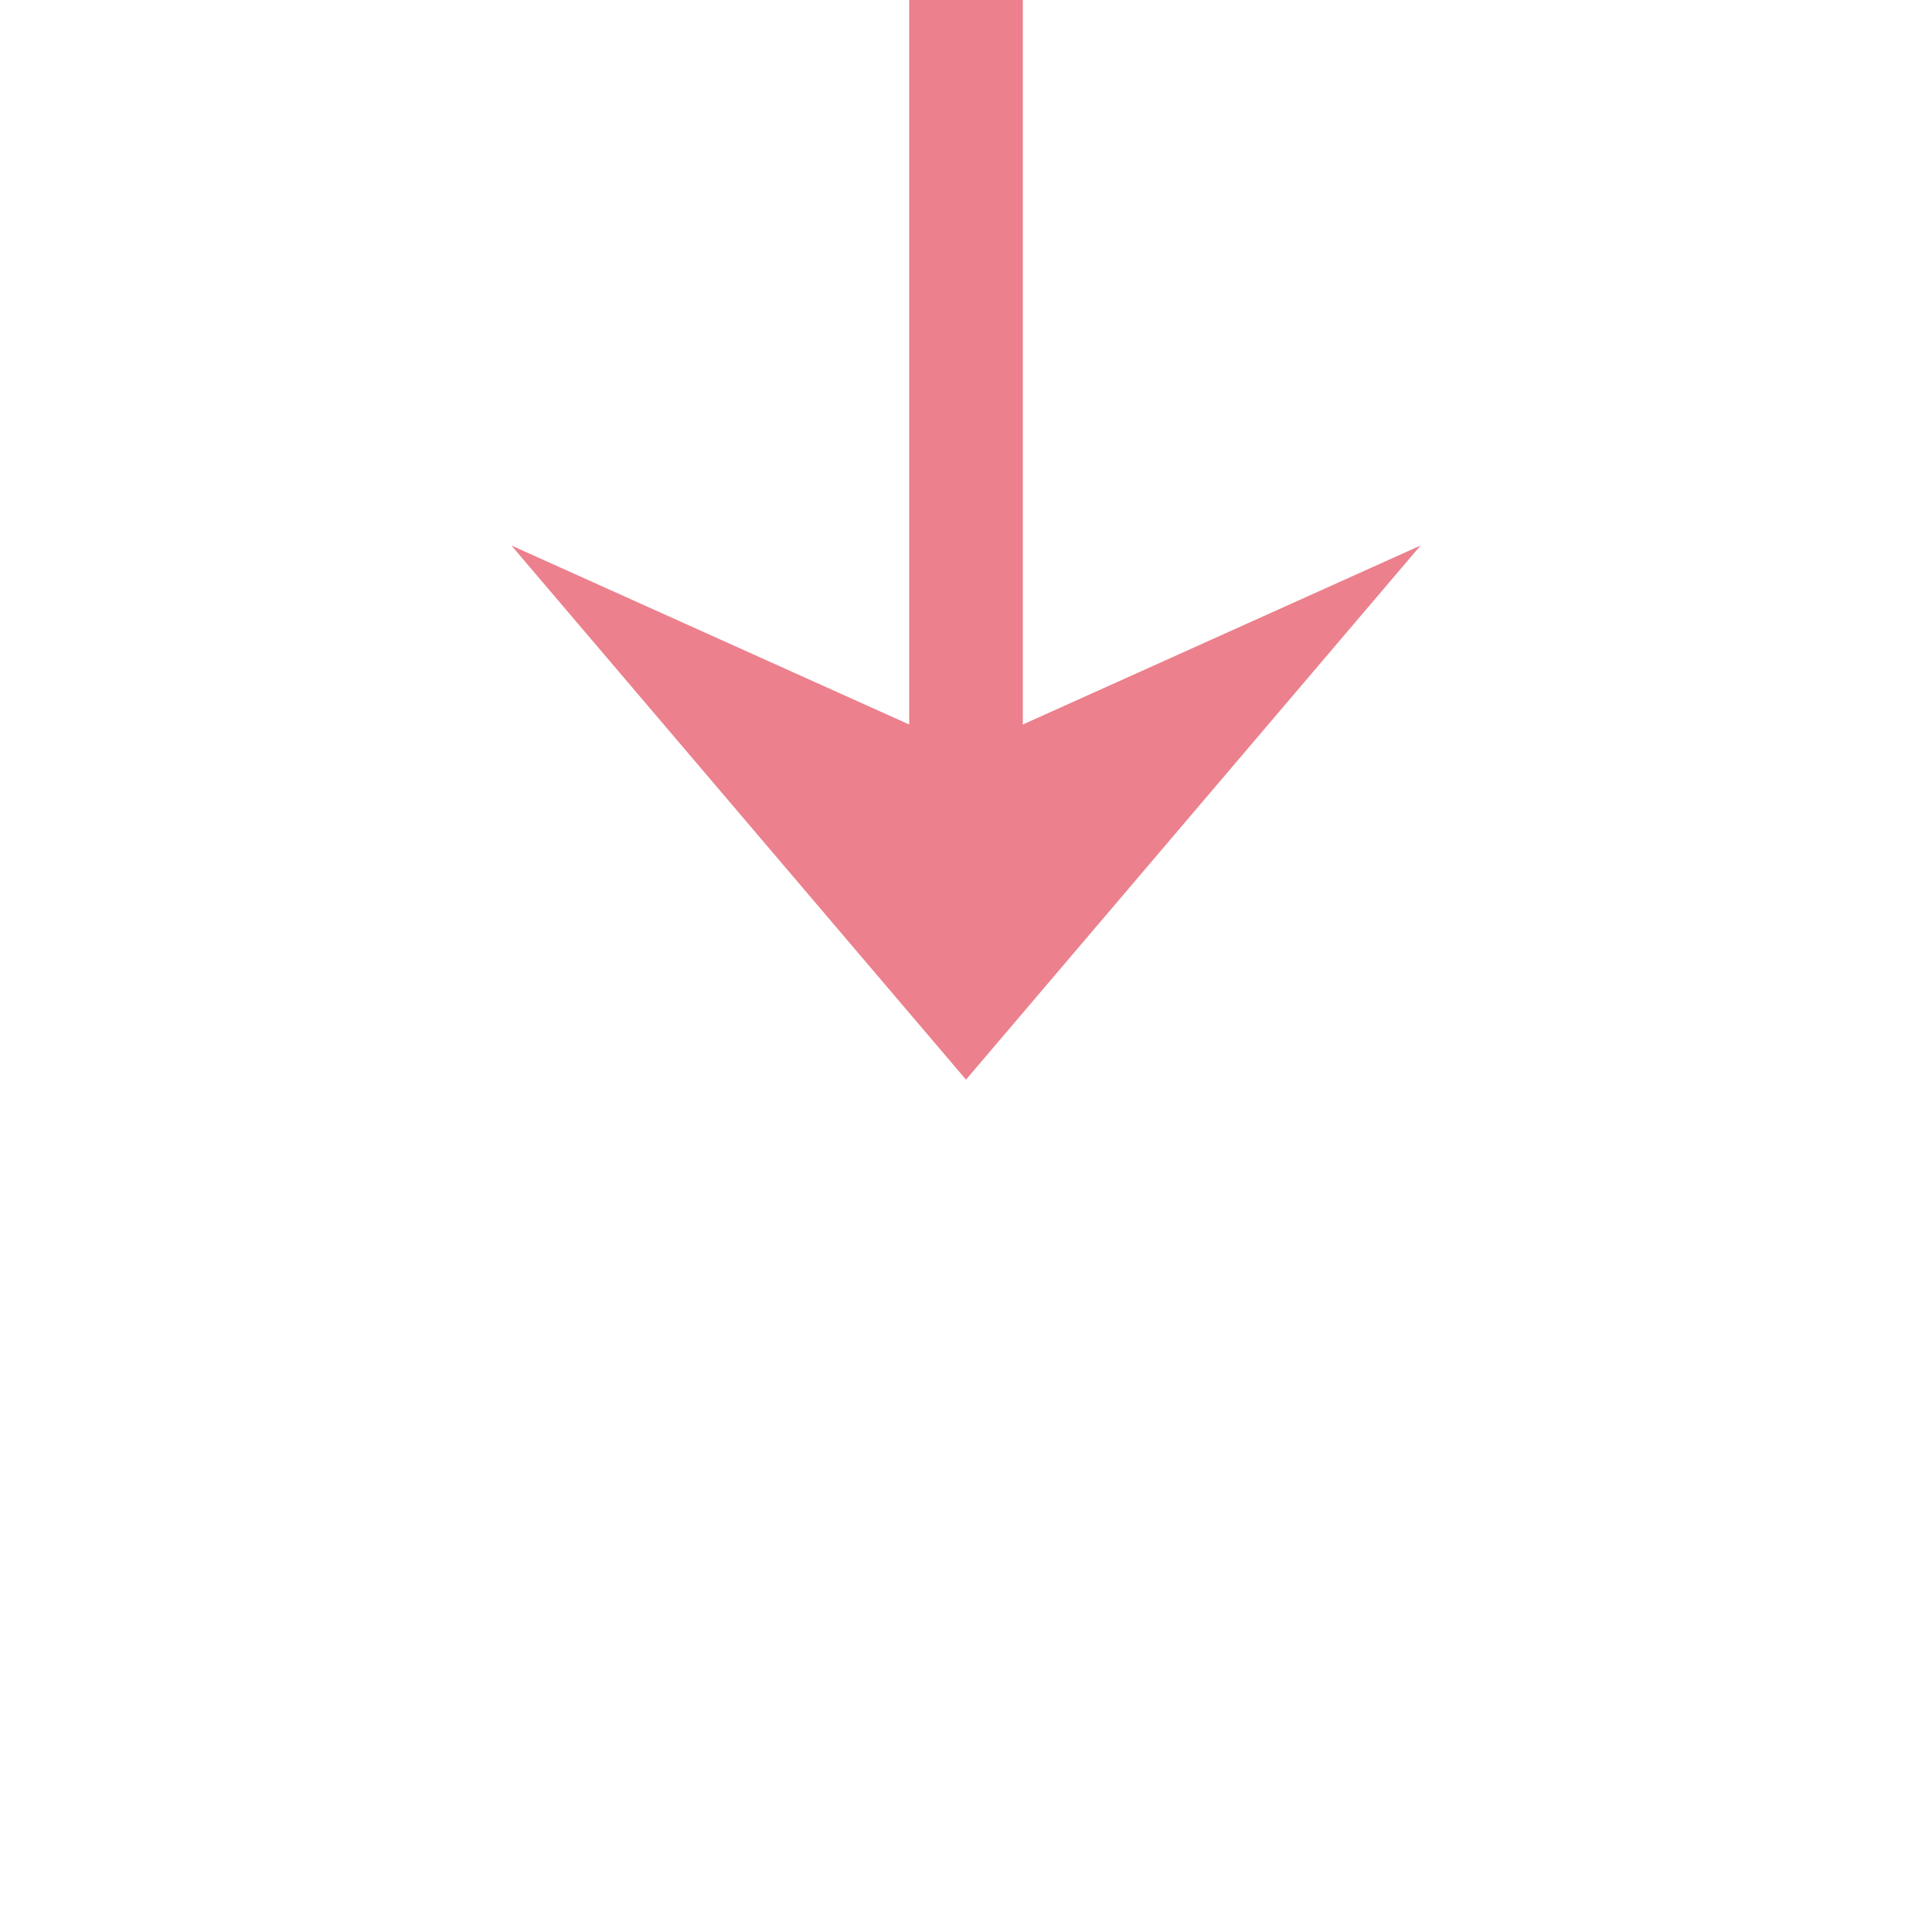 ﻿<?xml version="1.0" encoding="utf-8"?>
<svg version="1.1" xmlns:xlink="http://www.w3.org/1999/xlink" width="34px" height="34px" preserveAspectRatio="xMinYMid meet" viewBox="716 468  34 32" xmlns="http://www.w3.org/2000/svg">
  <path d="M 706 455  L 728 455  A 5 5 0 0 1 733 460 L 733 484  " stroke-width="2" stroke="#ec808d" fill="none" />
  <path d="M 707.5 451.5  A 3.5 3.5 0 0 0 704 455 A 3.5 3.5 0 0 0 707.5 458.5 A 3.5 3.5 0 0 0 711 455 A 3.5 3.5 0 0 0 707.5 451.5 Z M 725 476.6  L 733 486  L 741 476.6  L 733 480.2  L 725 476.6  Z " fill-rule="nonzero" fill="#ec808d" stroke="none" />
</svg>